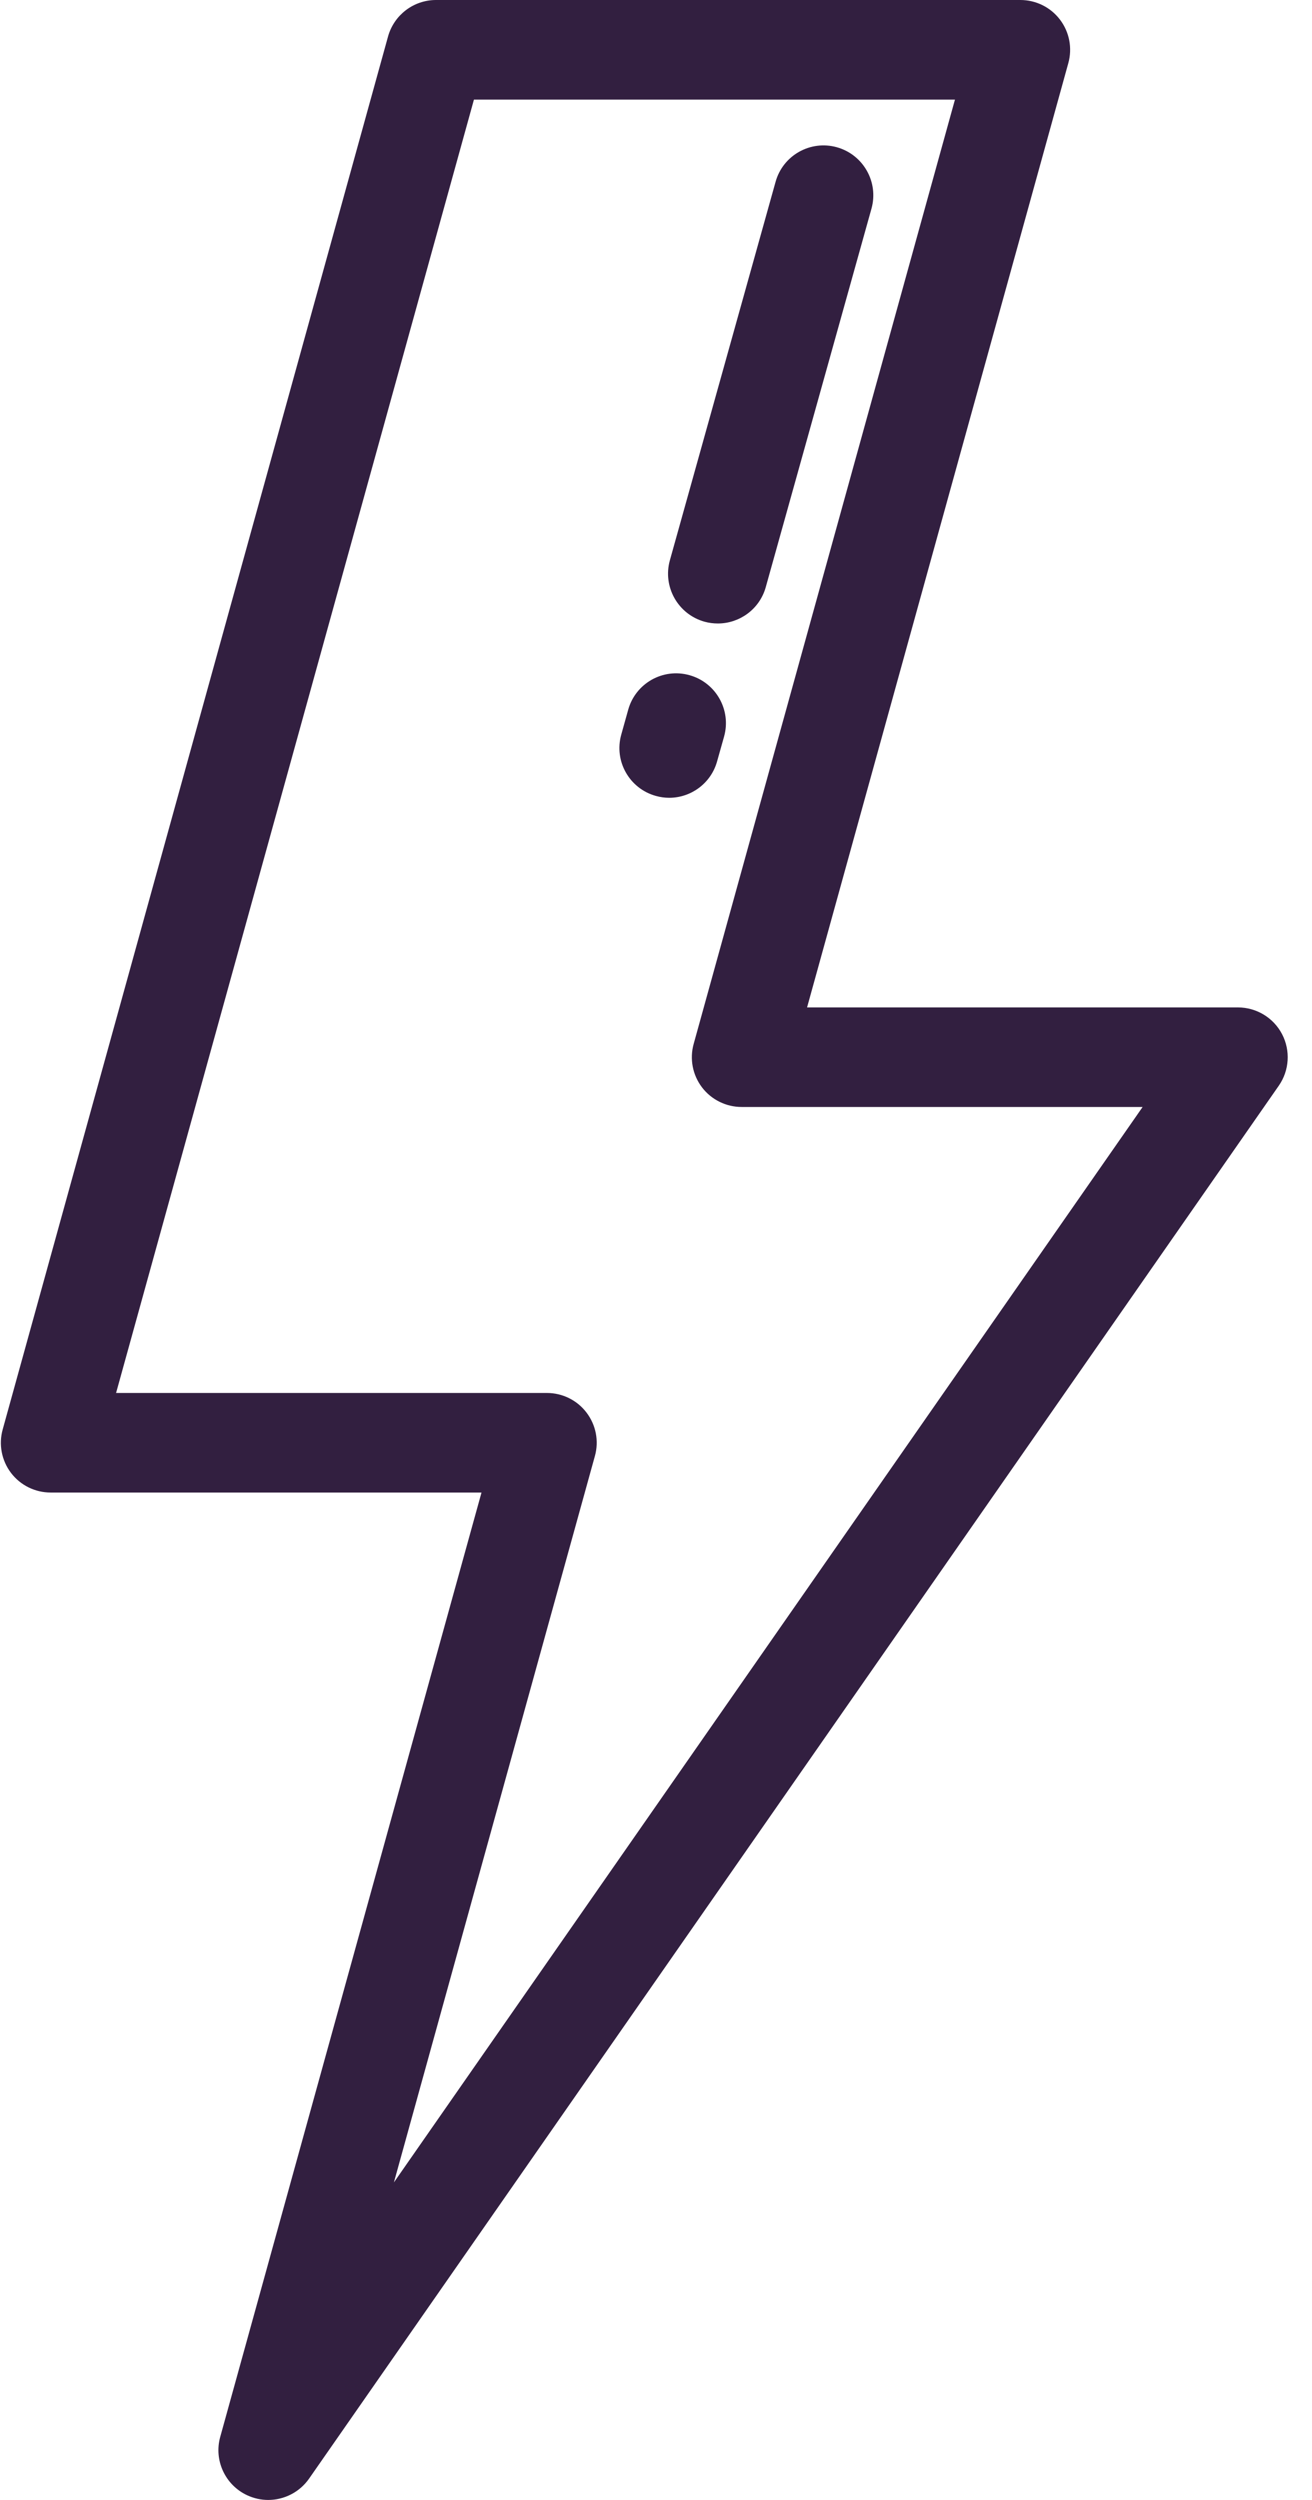 <?xml version="1.0" encoding="UTF-8"?>
<svg fill="#321F40" width="21px" height="40px" viewBox="0 0 21 40" version="1.1" xmlns="http://www.w3.org/2000/svg" xmlns:xlink="http://www.w3.org/1999/xlink">
  <path d="M20.521,16.547 C20.384,16.284 20.111,16.119 19.815,16.119 L12.918,16.119 L17.1,1.009 C17.166,0.769 17.117,0.512 16.966,0.314 C16.816,0.116 16.581,0 16.332,0 L6.979,0 C6.621,0 6.307,0.239 6.211,0.584 L0.043,22.872 C-0.024,23.112 0.026,23.369 0.176,23.567 C0.327,23.765 0.561,23.881 0.81,23.881 L7.707,23.881 L3.525,38.991 C3.421,39.365 3.603,39.759 3.954,39.924 C4.063,39.975 4.178,40 4.293,40 C4.546,40 4.794,39.878 4.947,39.659 L20.469,17.371 C20.638,17.127 20.658,16.81 20.521,16.547 Z M6.305,34.919 L9.522,23.297 C9.589,23.057 9.539,22.8 9.388,22.602 C9.238,22.404 9.003,22.288 8.754,22.288 L1.858,22.288 L7.586,1.594 L15.285,1.594 L11.103,16.703 C11.036,16.943 11.086,17.2 11.236,17.398 C11.387,17.596 11.622,17.712 11.871,17.712 L18.289,17.712 L6.305,34.919 Z"></path>
  <path d="M11.036,10.803 C10.613,10.684 10.173,10.932 10.055,11.356 L9.944,11.754 C9.825,12.178 10.073,12.617 10.497,12.735 C10.568,12.755 10.64,12.765 10.711,12.765 C11.06,12.765 11.38,12.534 11.478,12.182 L11.59,11.784 C11.708,11.361 11.46,10.921 11.036,10.803 Z"></path>
  <path d="M13.395,2.356 C12.972,2.238 12.532,2.485 12.414,2.909 L10.722,8.965 C10.604,9.389 10.852,9.828 11.275,9.947 C11.347,9.967 11.419,9.976 11.49,9.976 C11.839,9.976 12.159,9.746 12.257,9.394 L13.949,3.338 C14.067,2.914 13.819,2.475 13.395,2.356 Z"></path>
</svg>
